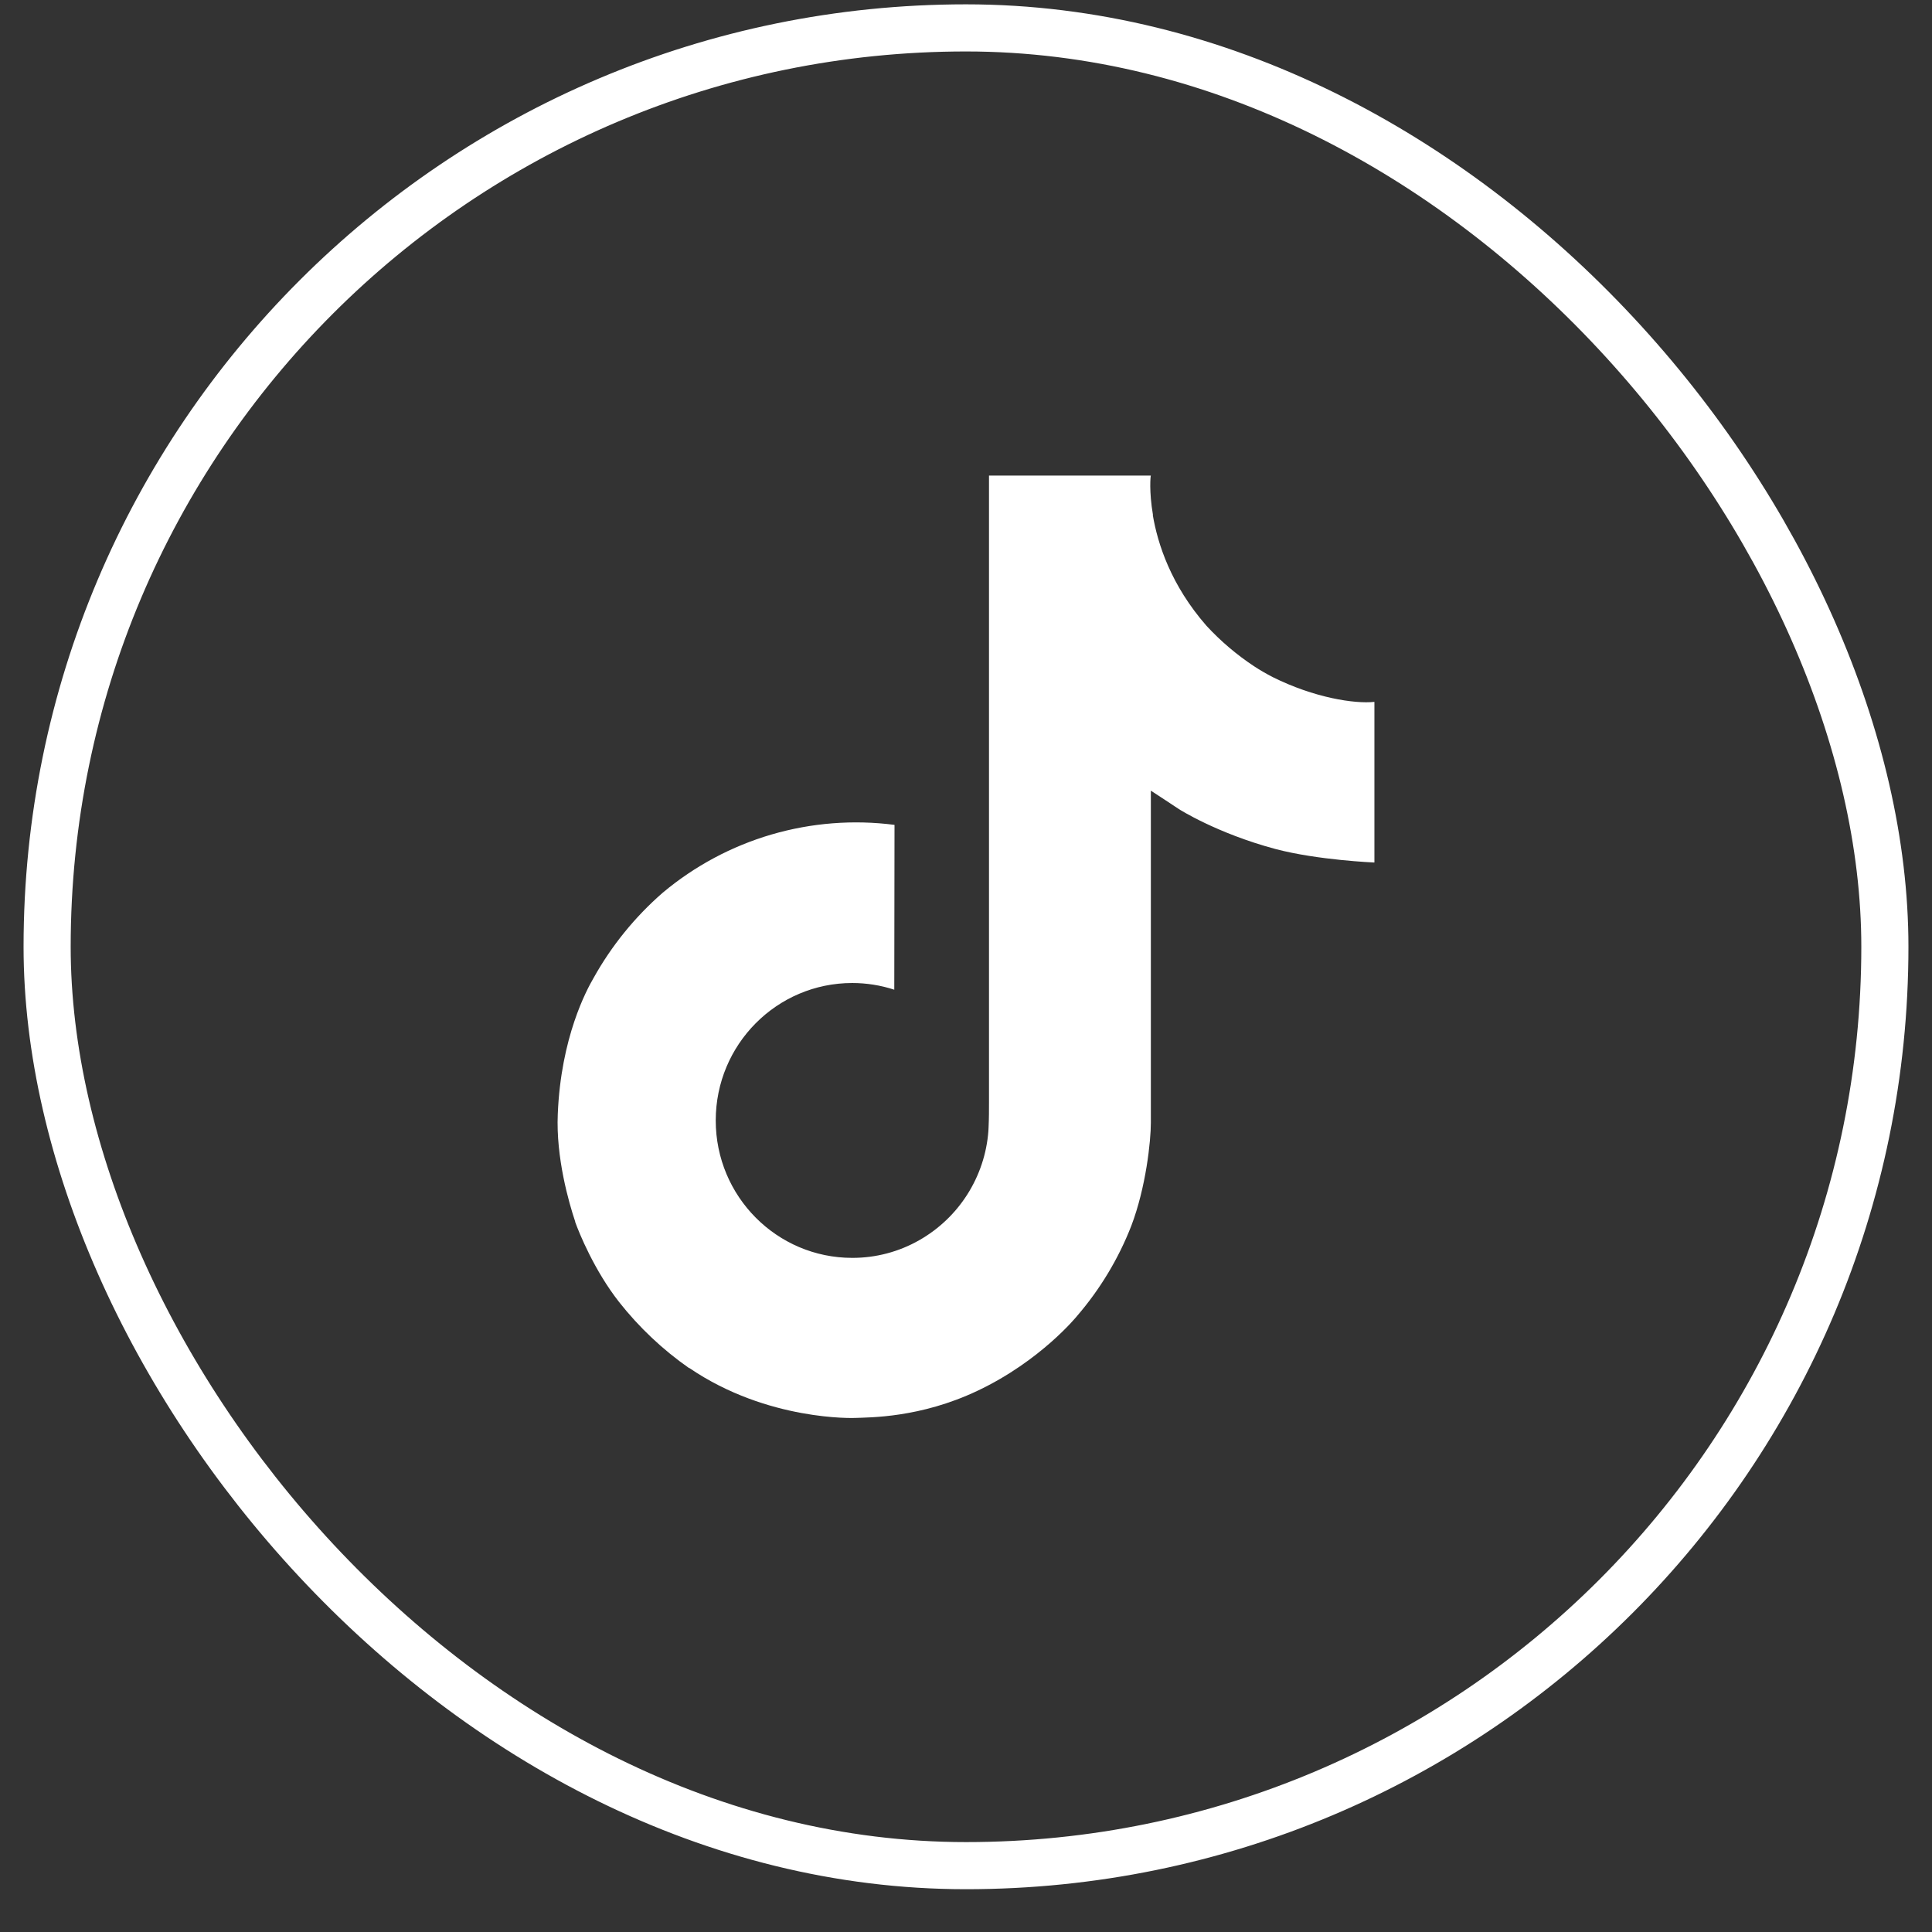 <svg width="41" height="41" viewBox="0 0 41 41" fill="none" xmlns="http://www.w3.org/2000/svg">
<rect x="0" y="0" width="41" height="41" fill="#333333" stroke="none"/>
<path d="M27.009 14.369C26.873 14.299 26.742 14.223 26.615 14.14C26.244 13.895 25.905 13.607 25.604 13.281C24.849 12.418 24.568 11.543 24.464 10.93H24.468C24.381 10.421 24.417 10.092 24.423 10.092H20.988V23.374C20.988 23.552 20.988 23.728 20.98 23.902C20.98 23.924 20.978 23.944 20.977 23.967C20.977 23.977 20.977 23.987 20.975 23.997V24.004C20.939 24.481 20.786 24.941 20.53 25.345C20.274 25.749 19.923 26.083 19.508 26.319C19.075 26.566 18.585 26.695 18.086 26.694C16.486 26.694 15.189 25.389 15.189 23.778C15.189 22.166 16.486 20.861 18.086 20.861C18.389 20.861 18.69 20.909 18.978 21.003L18.983 17.505C18.108 17.392 17.22 17.462 16.374 17.709C15.527 17.957 14.742 18.377 14.066 18.943C13.474 19.458 12.976 20.072 12.595 20.757C12.45 21.007 11.903 22.012 11.837 23.642C11.796 24.567 12.073 25.526 12.206 25.922V25.931C12.289 26.164 12.612 26.96 13.138 27.631C13.563 28.17 14.064 28.643 14.626 29.035V29.027L14.634 29.035C16.297 30.165 18.141 30.091 18.141 30.091C18.46 30.078 19.529 30.091 20.743 29.515C22.09 28.878 22.857 27.927 22.857 27.927C23.346 27.359 23.736 26.712 24.008 26.014C24.319 25.197 24.423 24.216 24.423 23.825V16.779C24.464 16.803 25.019 17.171 25.019 17.171C25.019 17.171 25.819 17.683 27.066 18.017C27.961 18.254 29.167 18.304 29.167 18.304V14.895C28.745 14.94 27.887 14.807 27.009 14.369Z" fill="white"/>
<rect x="1" y="0.592" width="39" height="39" rx="19.5" stroke="white"/>
</svg>

